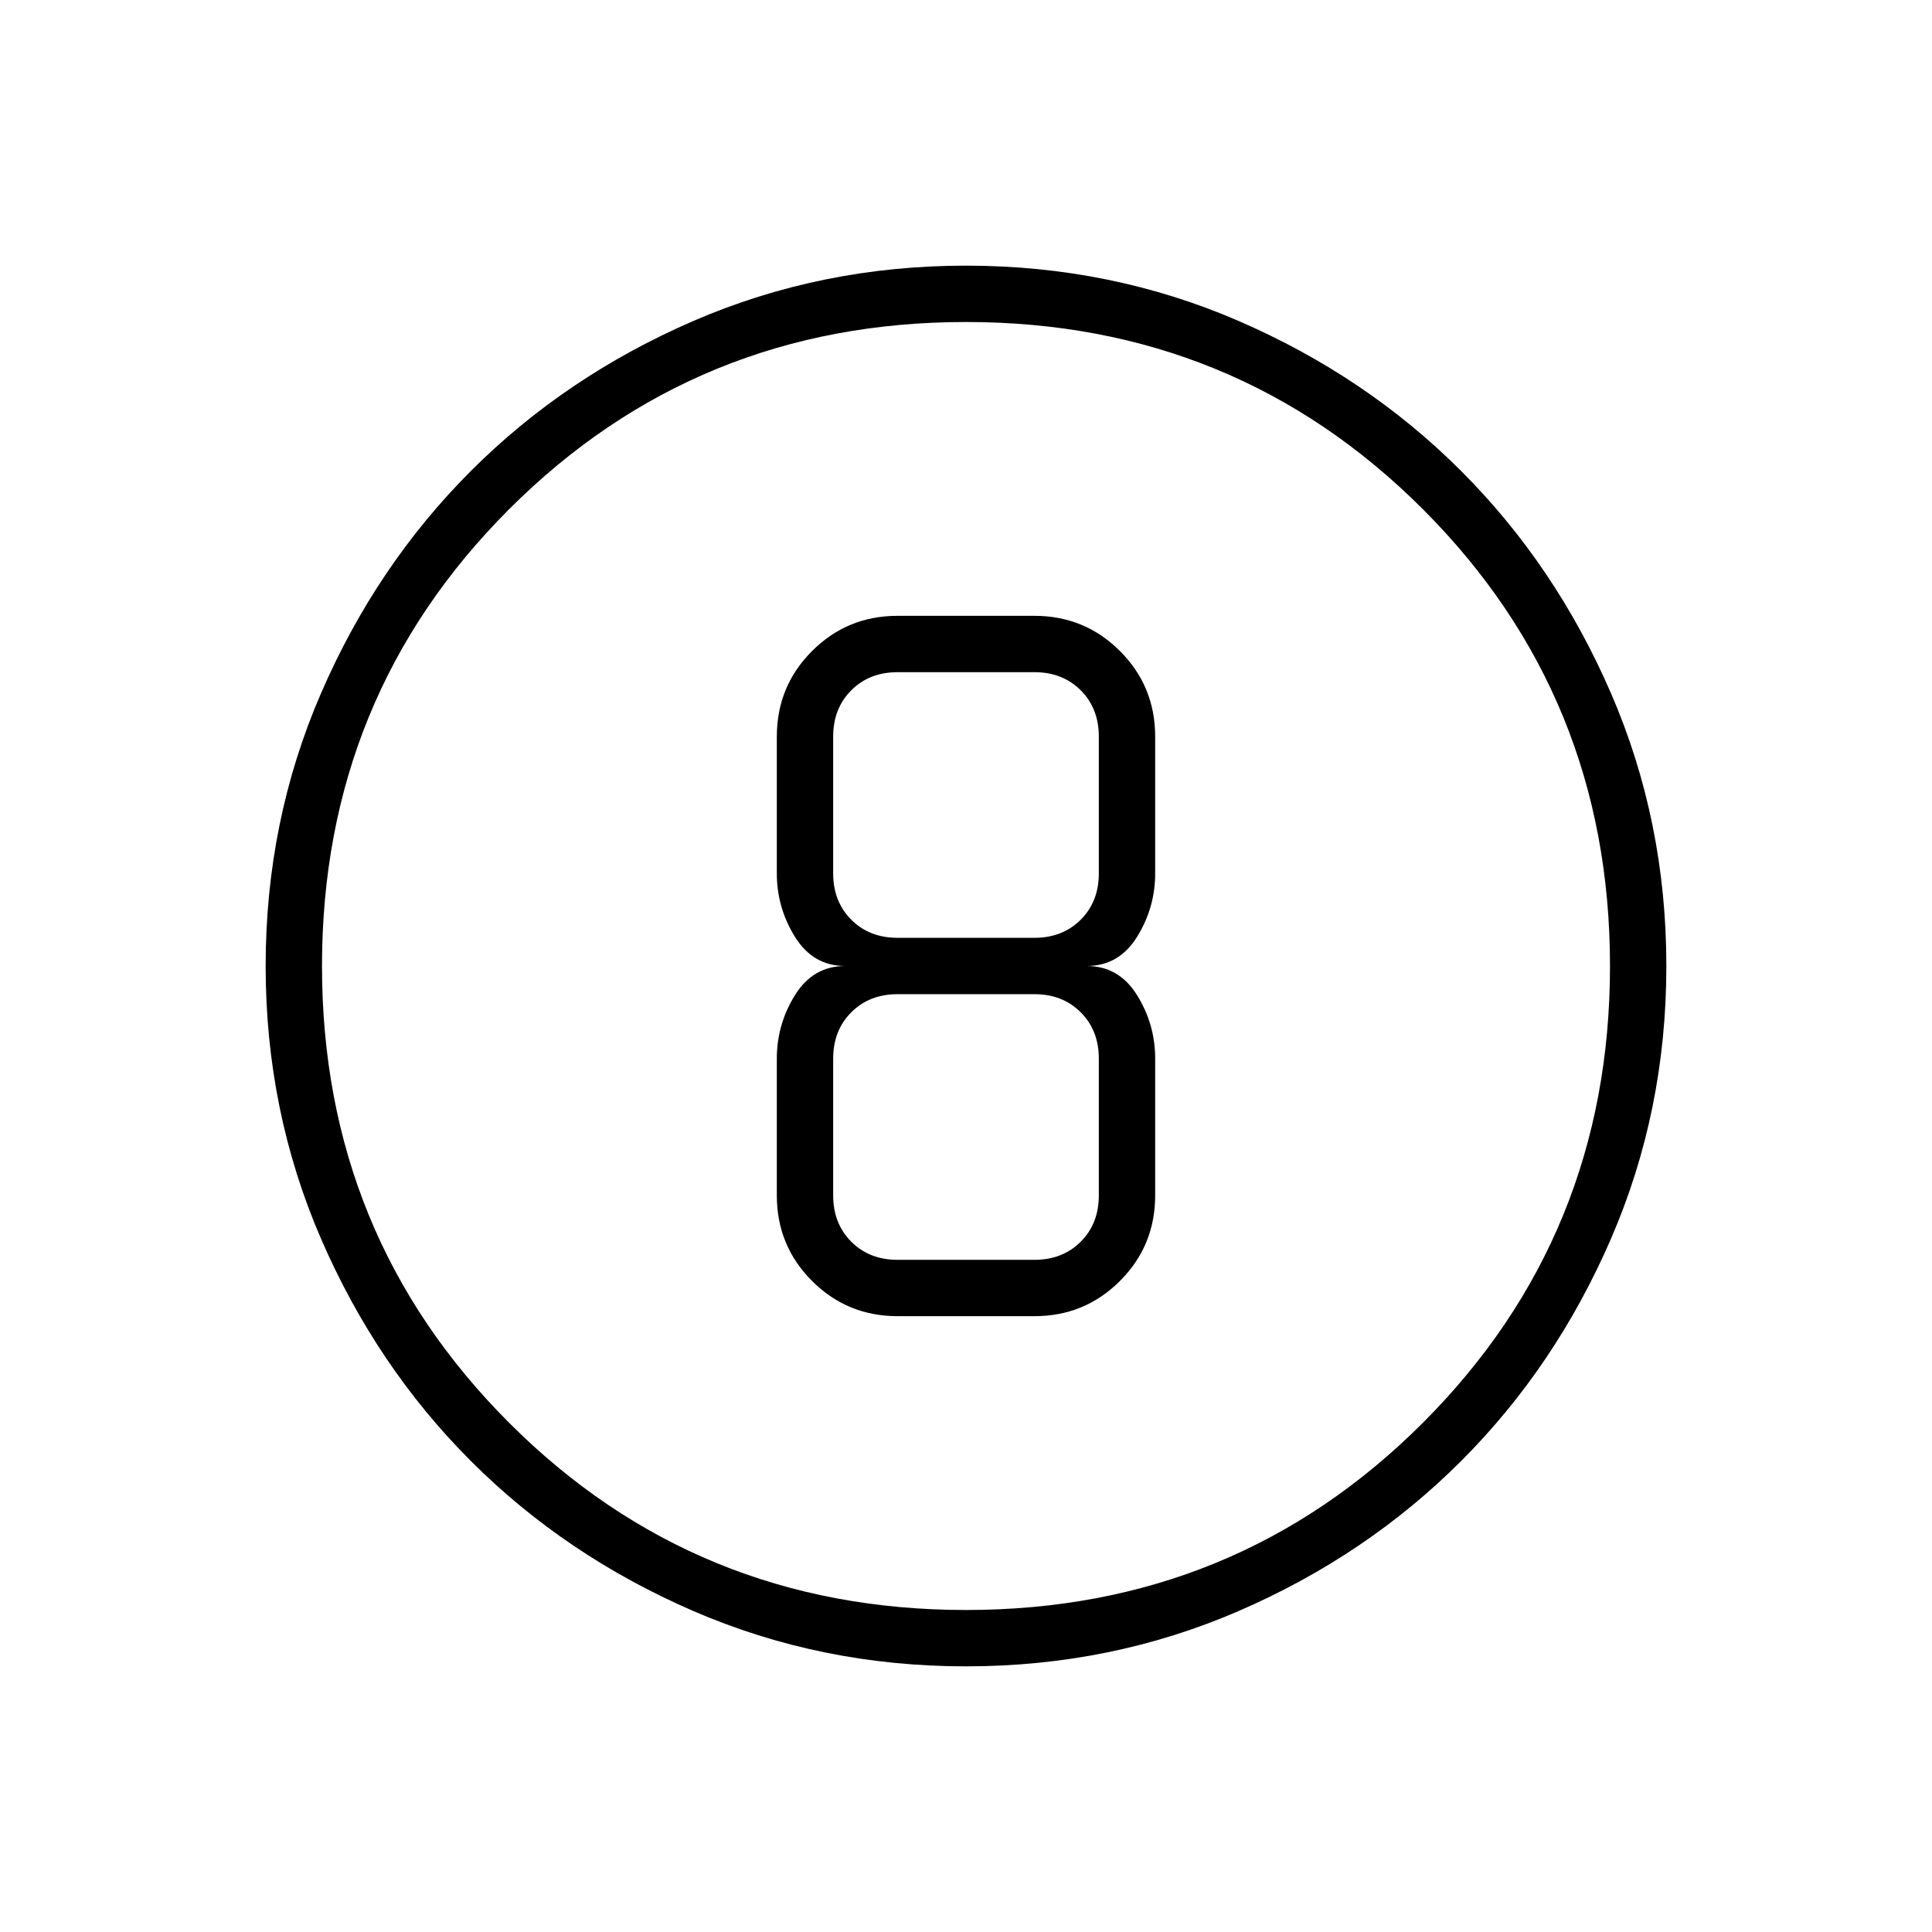 <svg xmlns="http://www.w3.org/2000/svg" height="24" viewBox="0 96 960 960" width="24"><path d="M480 924q-72 0-135.5-27.5T234 822q-47-47-74.5-110.5T132 576q0-72 27.5-135.5T234 330q47-47 110.5-74.5T480 228q72 0 135.5 27.5T726 330q47 47 74.5 110.5T828 576q0 72-27.5 135.5T726 822q-47 47-110.5 74.5T480 924Zm0-28q134 0 227-93t93-227q0-134-93-227t-227-93q-134 0-227 93t-93 227q0 134 93 227t227 93Zm0-320Zm-34 174h68q25 0 42.5-17.5T574 690v-68q0-17-9-31.5T540 576q16 0 25-14.5t9-31.5v-68q0-25-17.5-42.5T514 402h-68q-25 0-42.5 17.5T386 462v68q0 17 9 31.5t25 14.5q-16 0-25 14.5t-9 31.5v68q0 25 17.5 42.5T446 750Zm0-320h68q14 0 23 9t9 23v68q0 14-9 23t-23 9h-68q-14 0-23-9t-9-23v-68q0-14 9-23t23-9Zm0 292q-14 0-23-9t-9-23v-68q0-14 9-23t23-9h68q14 0 23 9t9 23v68q0 14-9 23t-23 9h-68Z"/></svg>